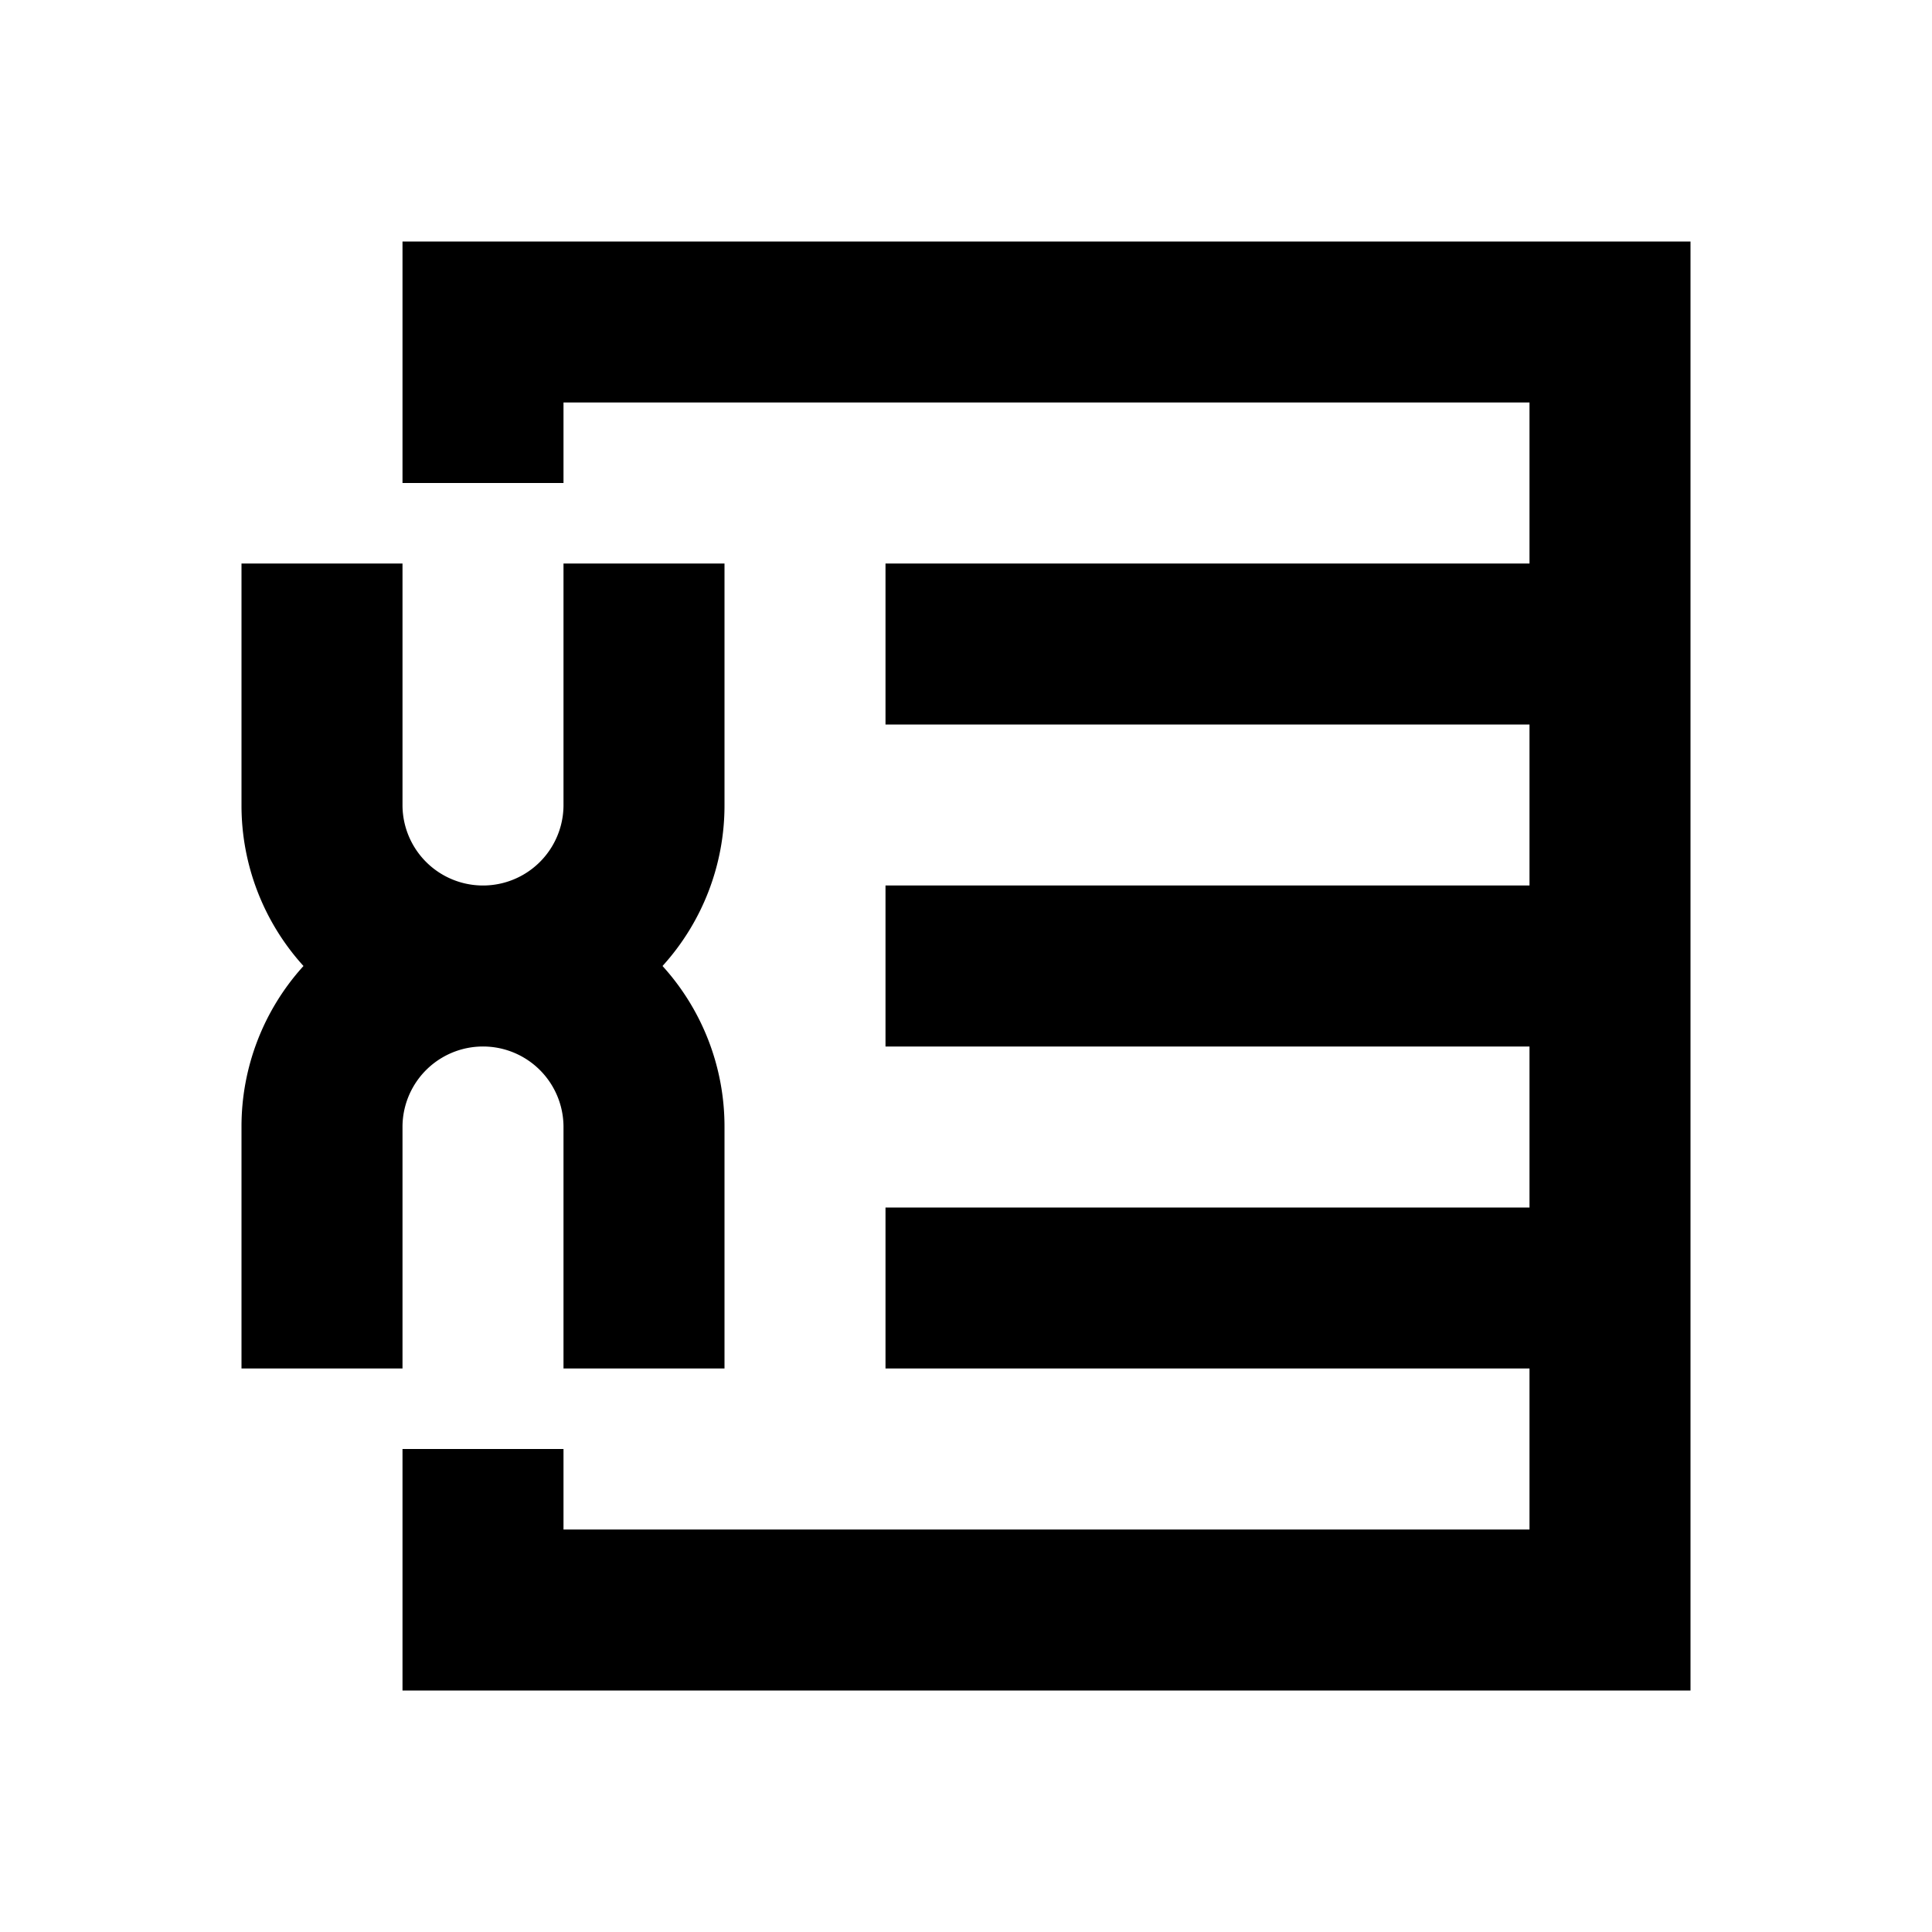 <svg xmlns="http://www.w3.org/2000/svg" viewBox="0 0 48 48"><rect width="48" height="48" style="fill:none"/><path d="M18,14H14v6a2,2,0,0,1-4,0V14H6v6a5.93,5.93,0,0,0,1.54,4A5.93,5.93,0,0,0,6,28v6h4V28a2,2,0,0,1,4,0v6h4V28a5.93,5.93,0,0,0-1.54-4A5.93,5.93,0,0,0,18,20ZM42,6V42H10V36h4v2H38V34H22V30H38V26H22V22H38V18H22V14H38V10H14v2H10V6Z"/></svg>